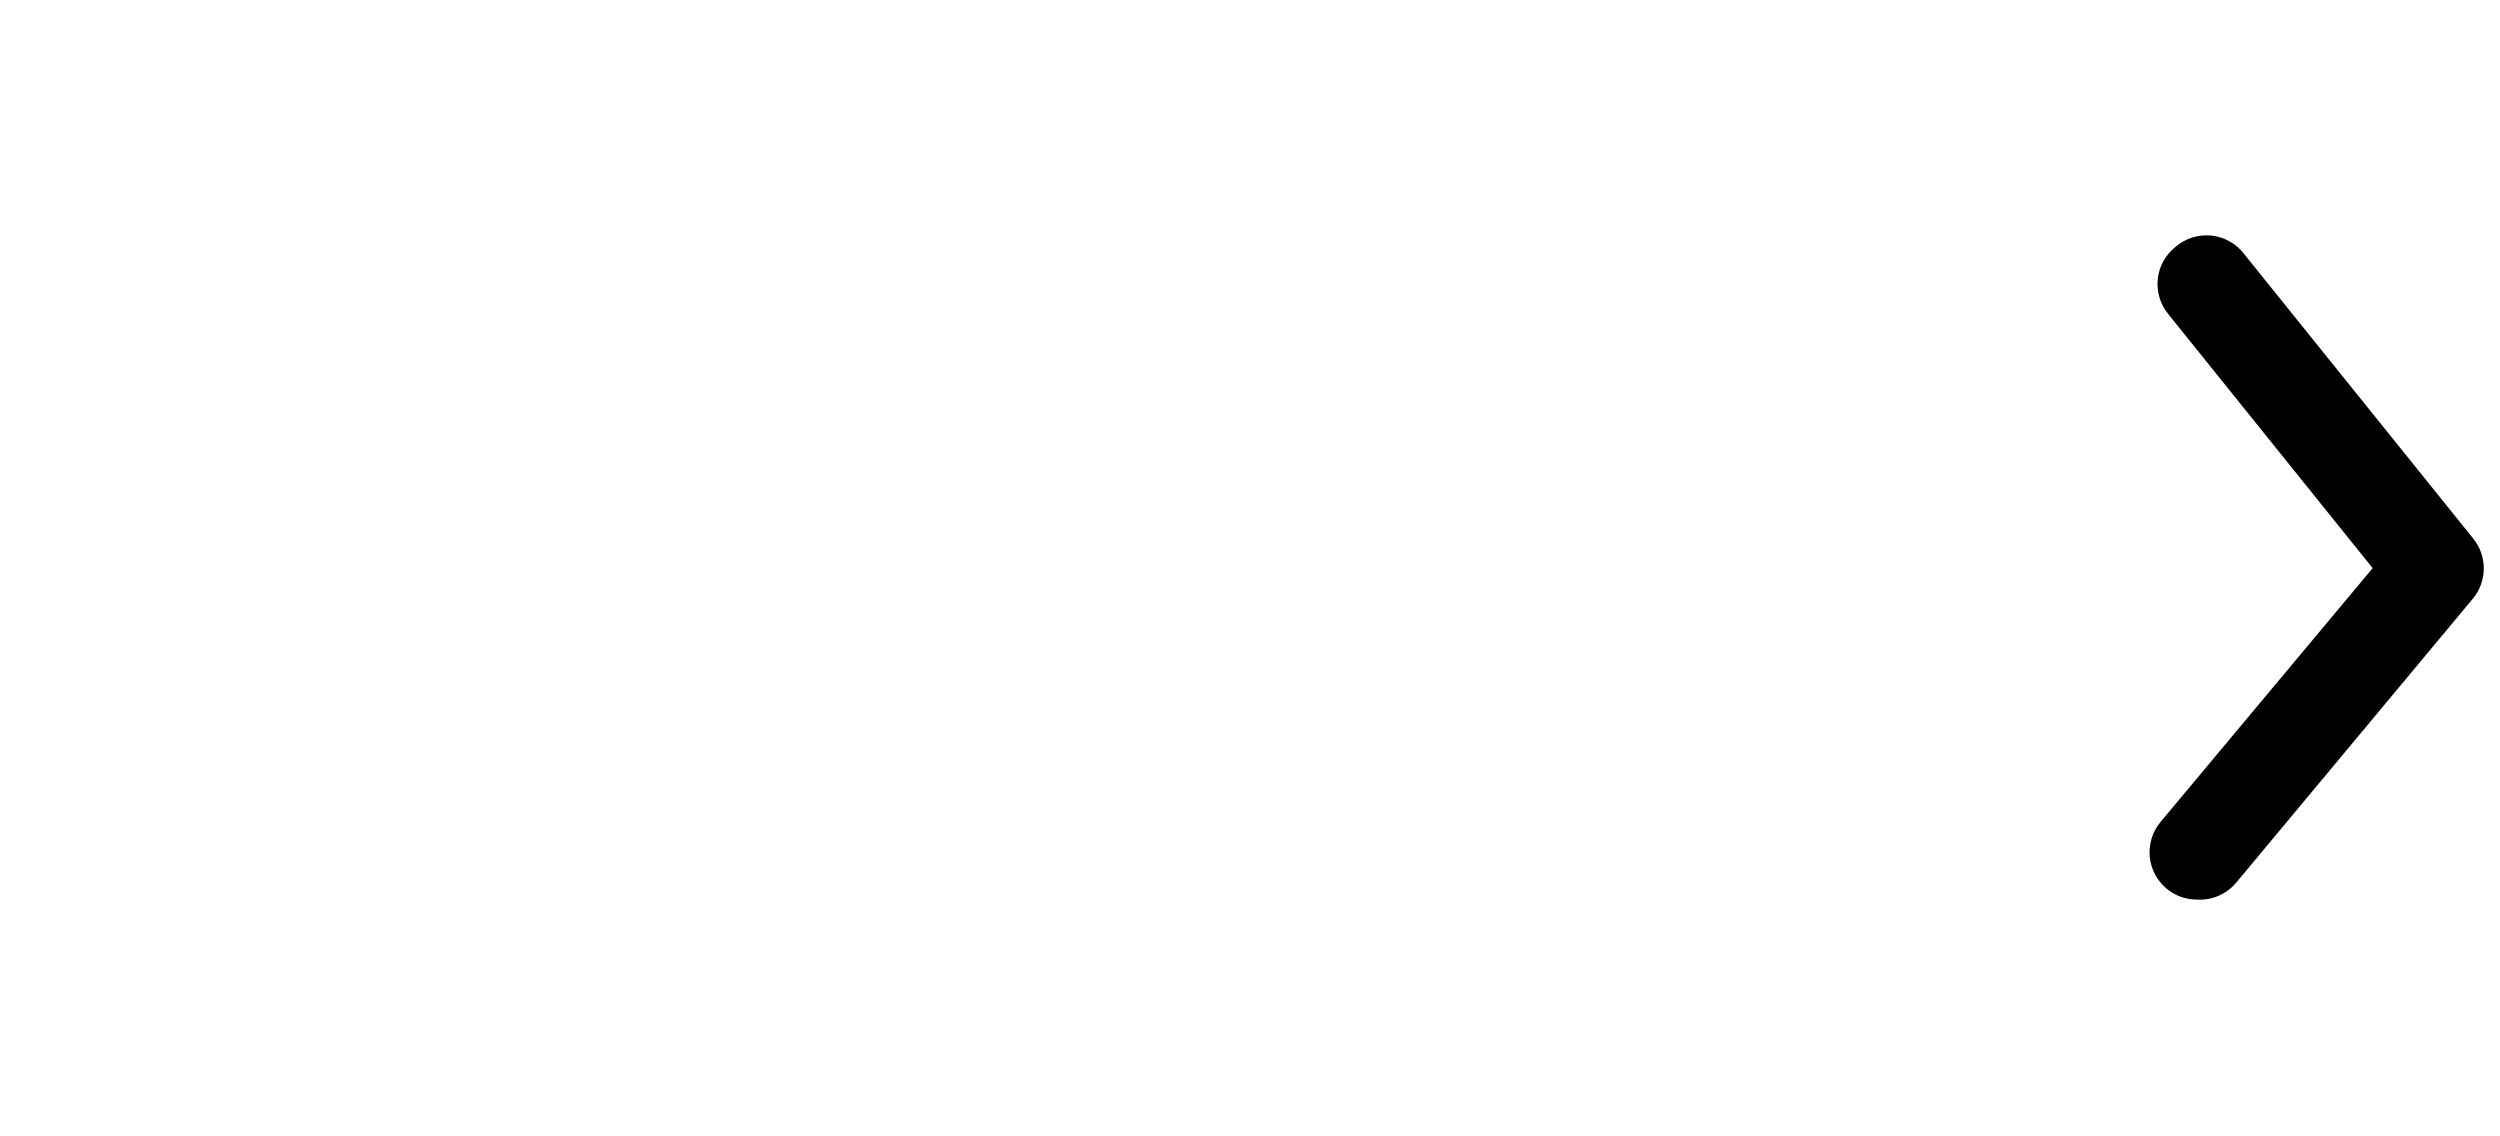 <svg width="66" height="30" viewBox="0 0 66 30" fill="none" xmlns="http://www.w3.org/2000/svg">
<path d="M58 23.749C57.708 23.75 57.425 23.648 57.2 23.462C57.074 23.357 56.969 23.228 56.892 23.083C56.816 22.937 56.768 22.778 56.753 22.614C56.738 22.451 56.756 22.286 56.804 22.129C56.853 21.972 56.932 21.826 57.038 21.699L62.638 14.999L57.238 8.287C57.134 8.159 57.056 8.012 57.01 7.854C56.963 7.696 56.948 7.53 56.965 7.367C56.983 7.203 57.032 7.044 57.111 6.9C57.19 6.755 57.297 6.628 57.425 6.524C57.555 6.411 57.706 6.325 57.87 6.272C58.034 6.22 58.207 6.202 58.379 6.219C58.55 6.237 58.716 6.29 58.866 6.375C59.016 6.459 59.147 6.574 59.25 6.712L65.288 14.212C65.472 14.436 65.572 14.716 65.572 15.006C65.572 15.295 65.472 15.576 65.288 15.799L59.038 23.299C58.912 23.451 58.753 23.57 58.573 23.648C58.392 23.727 58.196 23.761 58 23.749Z" fill="#A2A2A2" style="fill:#A2A2A2;fill:color(display-p3 0.633 0.633 0.633);fill-opacity:1;"/>
</svg>
